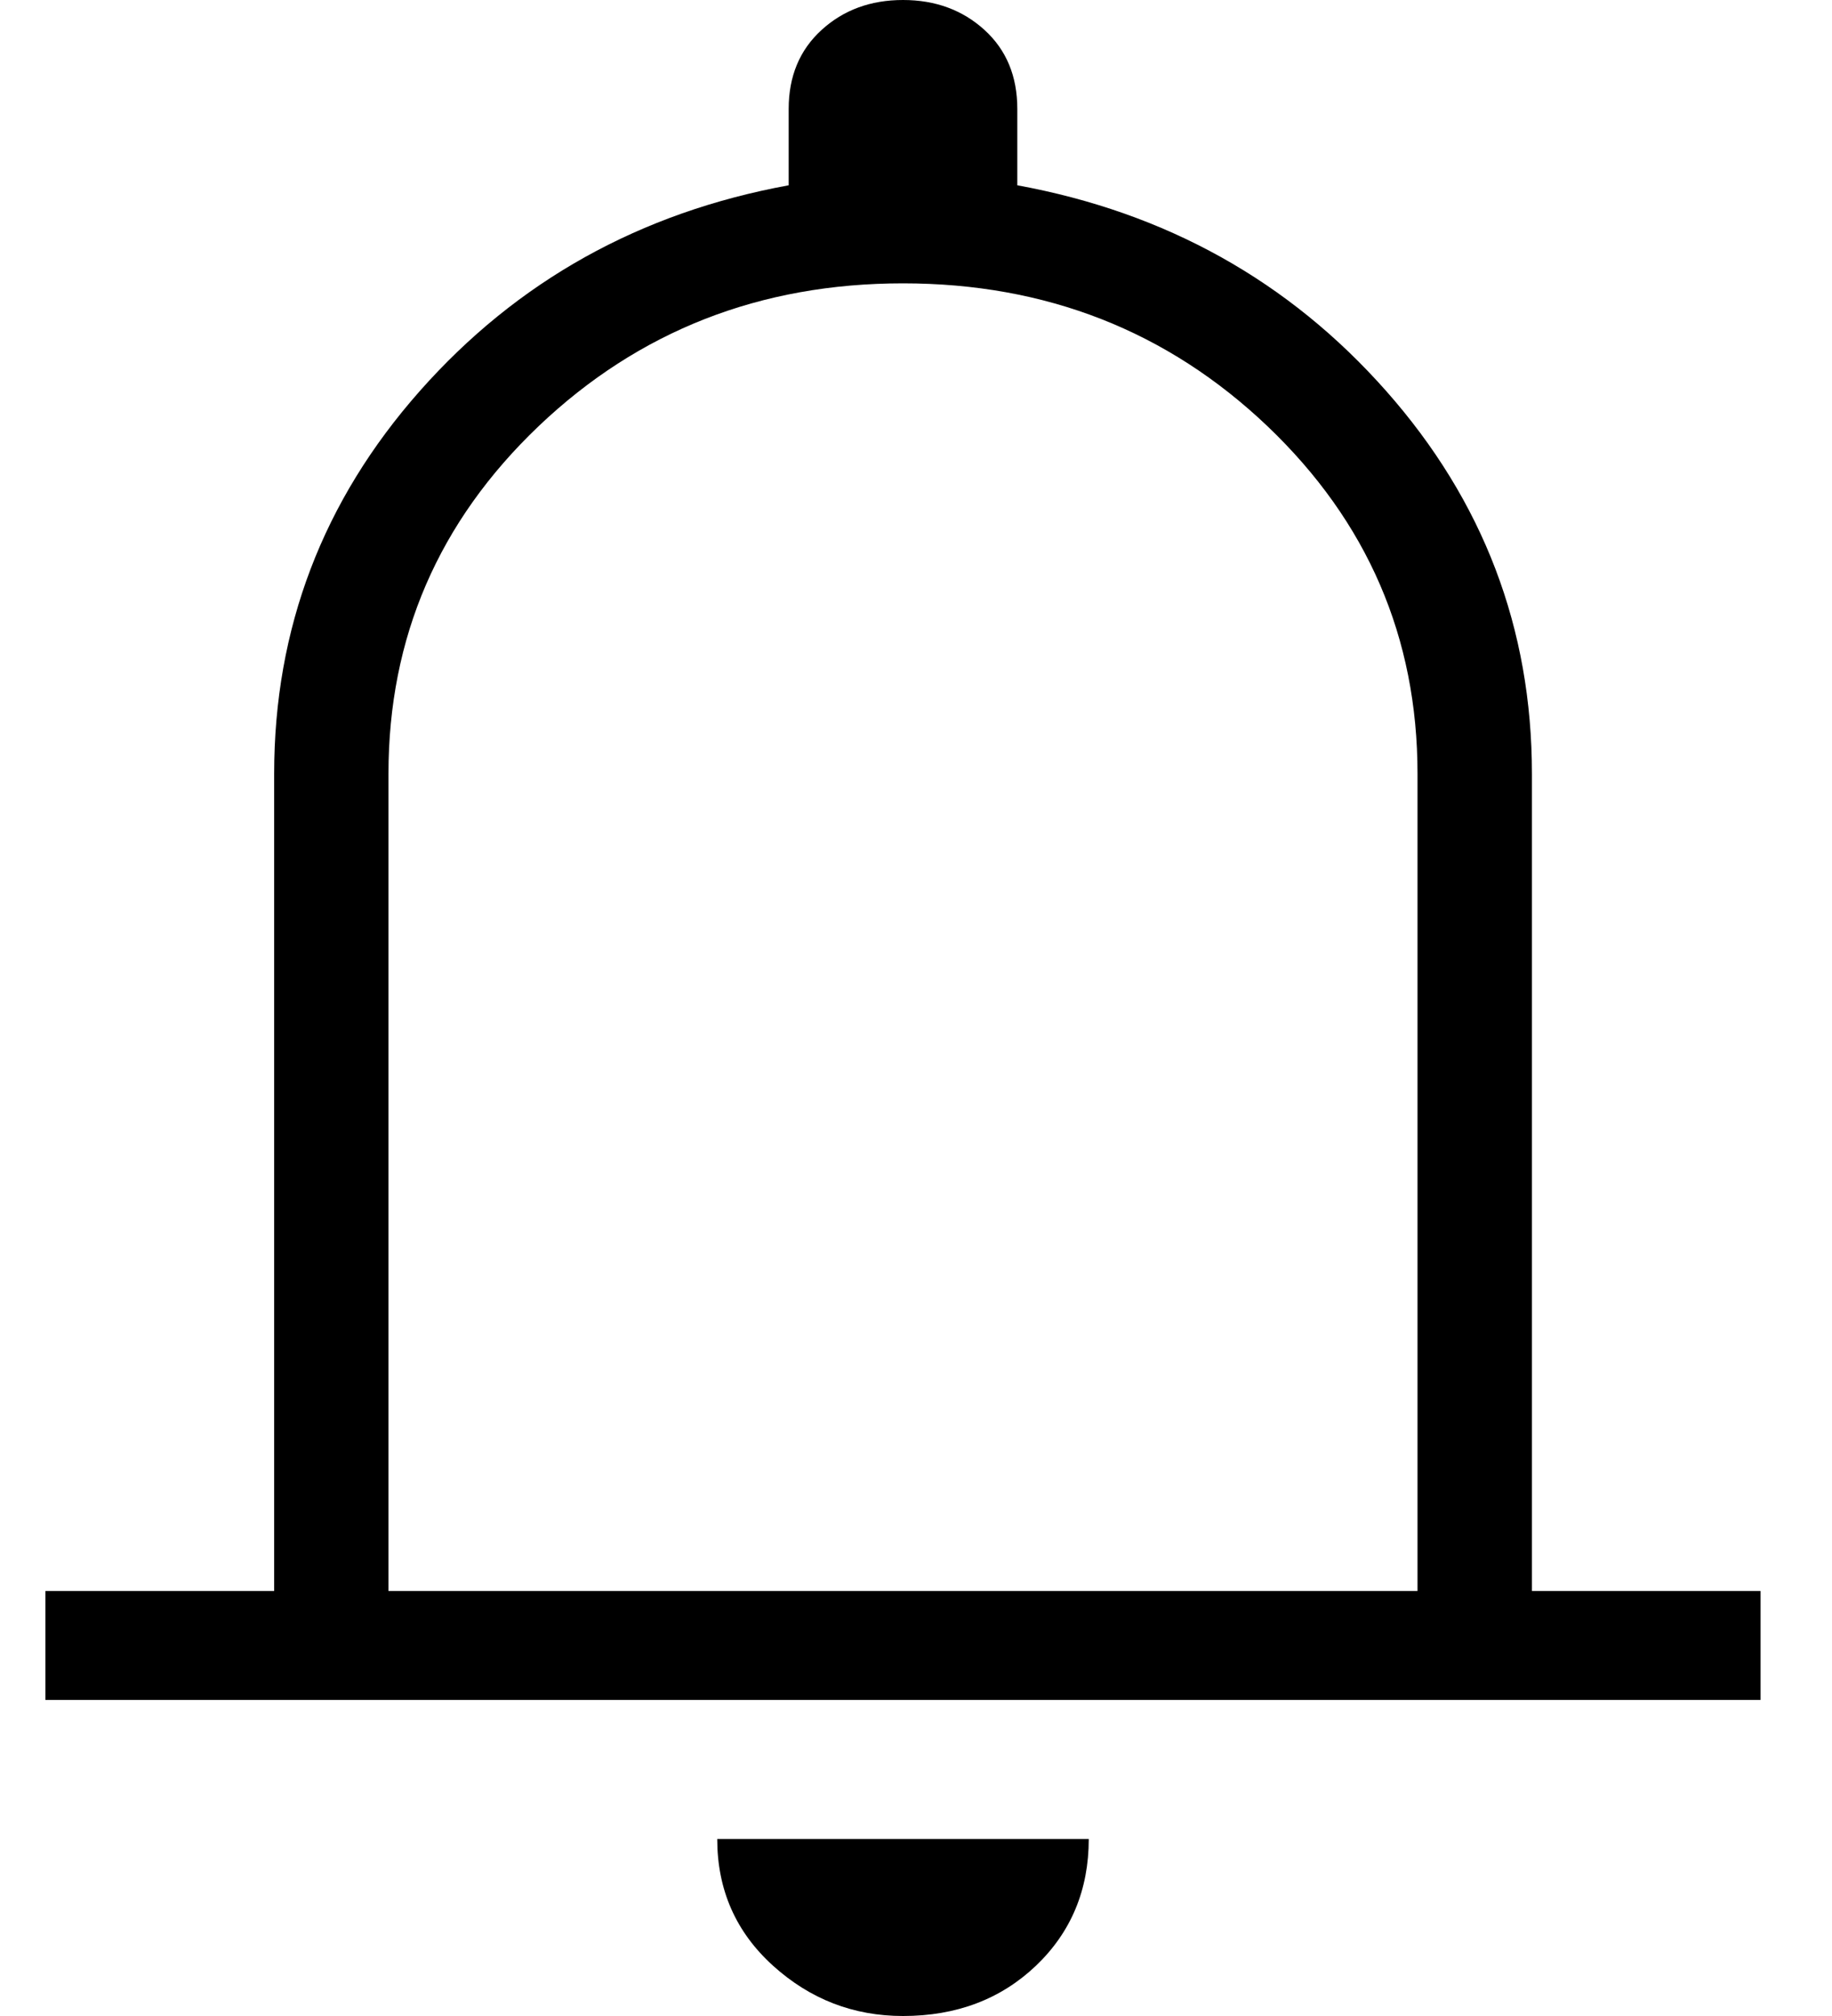 <svg width="20" height="22" viewBox="0 0 20 22" fill="none" xmlns="http://www.w3.org/2000/svg">
<path d="M0.496 18.551V17.362H2.993V8.443C2.993 6.858 3.523 5.465 4.584 4.266C5.645 3.067 6.987 2.319 8.61 2.022V1.189C8.61 0.832 8.73 0.545 8.969 0.327C9.208 0.109 9.504 0 9.858 0C10.212 0 10.508 0.109 10.748 0.327C10.987 0.545 11.106 0.832 11.106 1.189V2.022C12.729 2.319 14.071 3.067 15.132 4.266C16.193 5.465 16.724 6.858 16.724 8.443V17.362H19.22V18.551H0.496ZM9.858 22C9.317 22 8.844 21.817 8.439 21.451C8.033 21.084 7.83 20.622 7.83 20.068H11.886C11.886 20.622 11.694 21.084 11.31 21.451C10.925 21.817 10.441 22 9.858 22ZM4.241 17.362H15.475V8.443C15.475 6.957 14.929 5.693 13.838 4.652C12.745 3.612 11.418 3.092 9.858 3.092C8.298 3.092 6.971 3.612 5.879 4.652C4.787 5.693 4.241 6.957 4.241 8.443V17.362Z" fill="black"/>
</svg>
